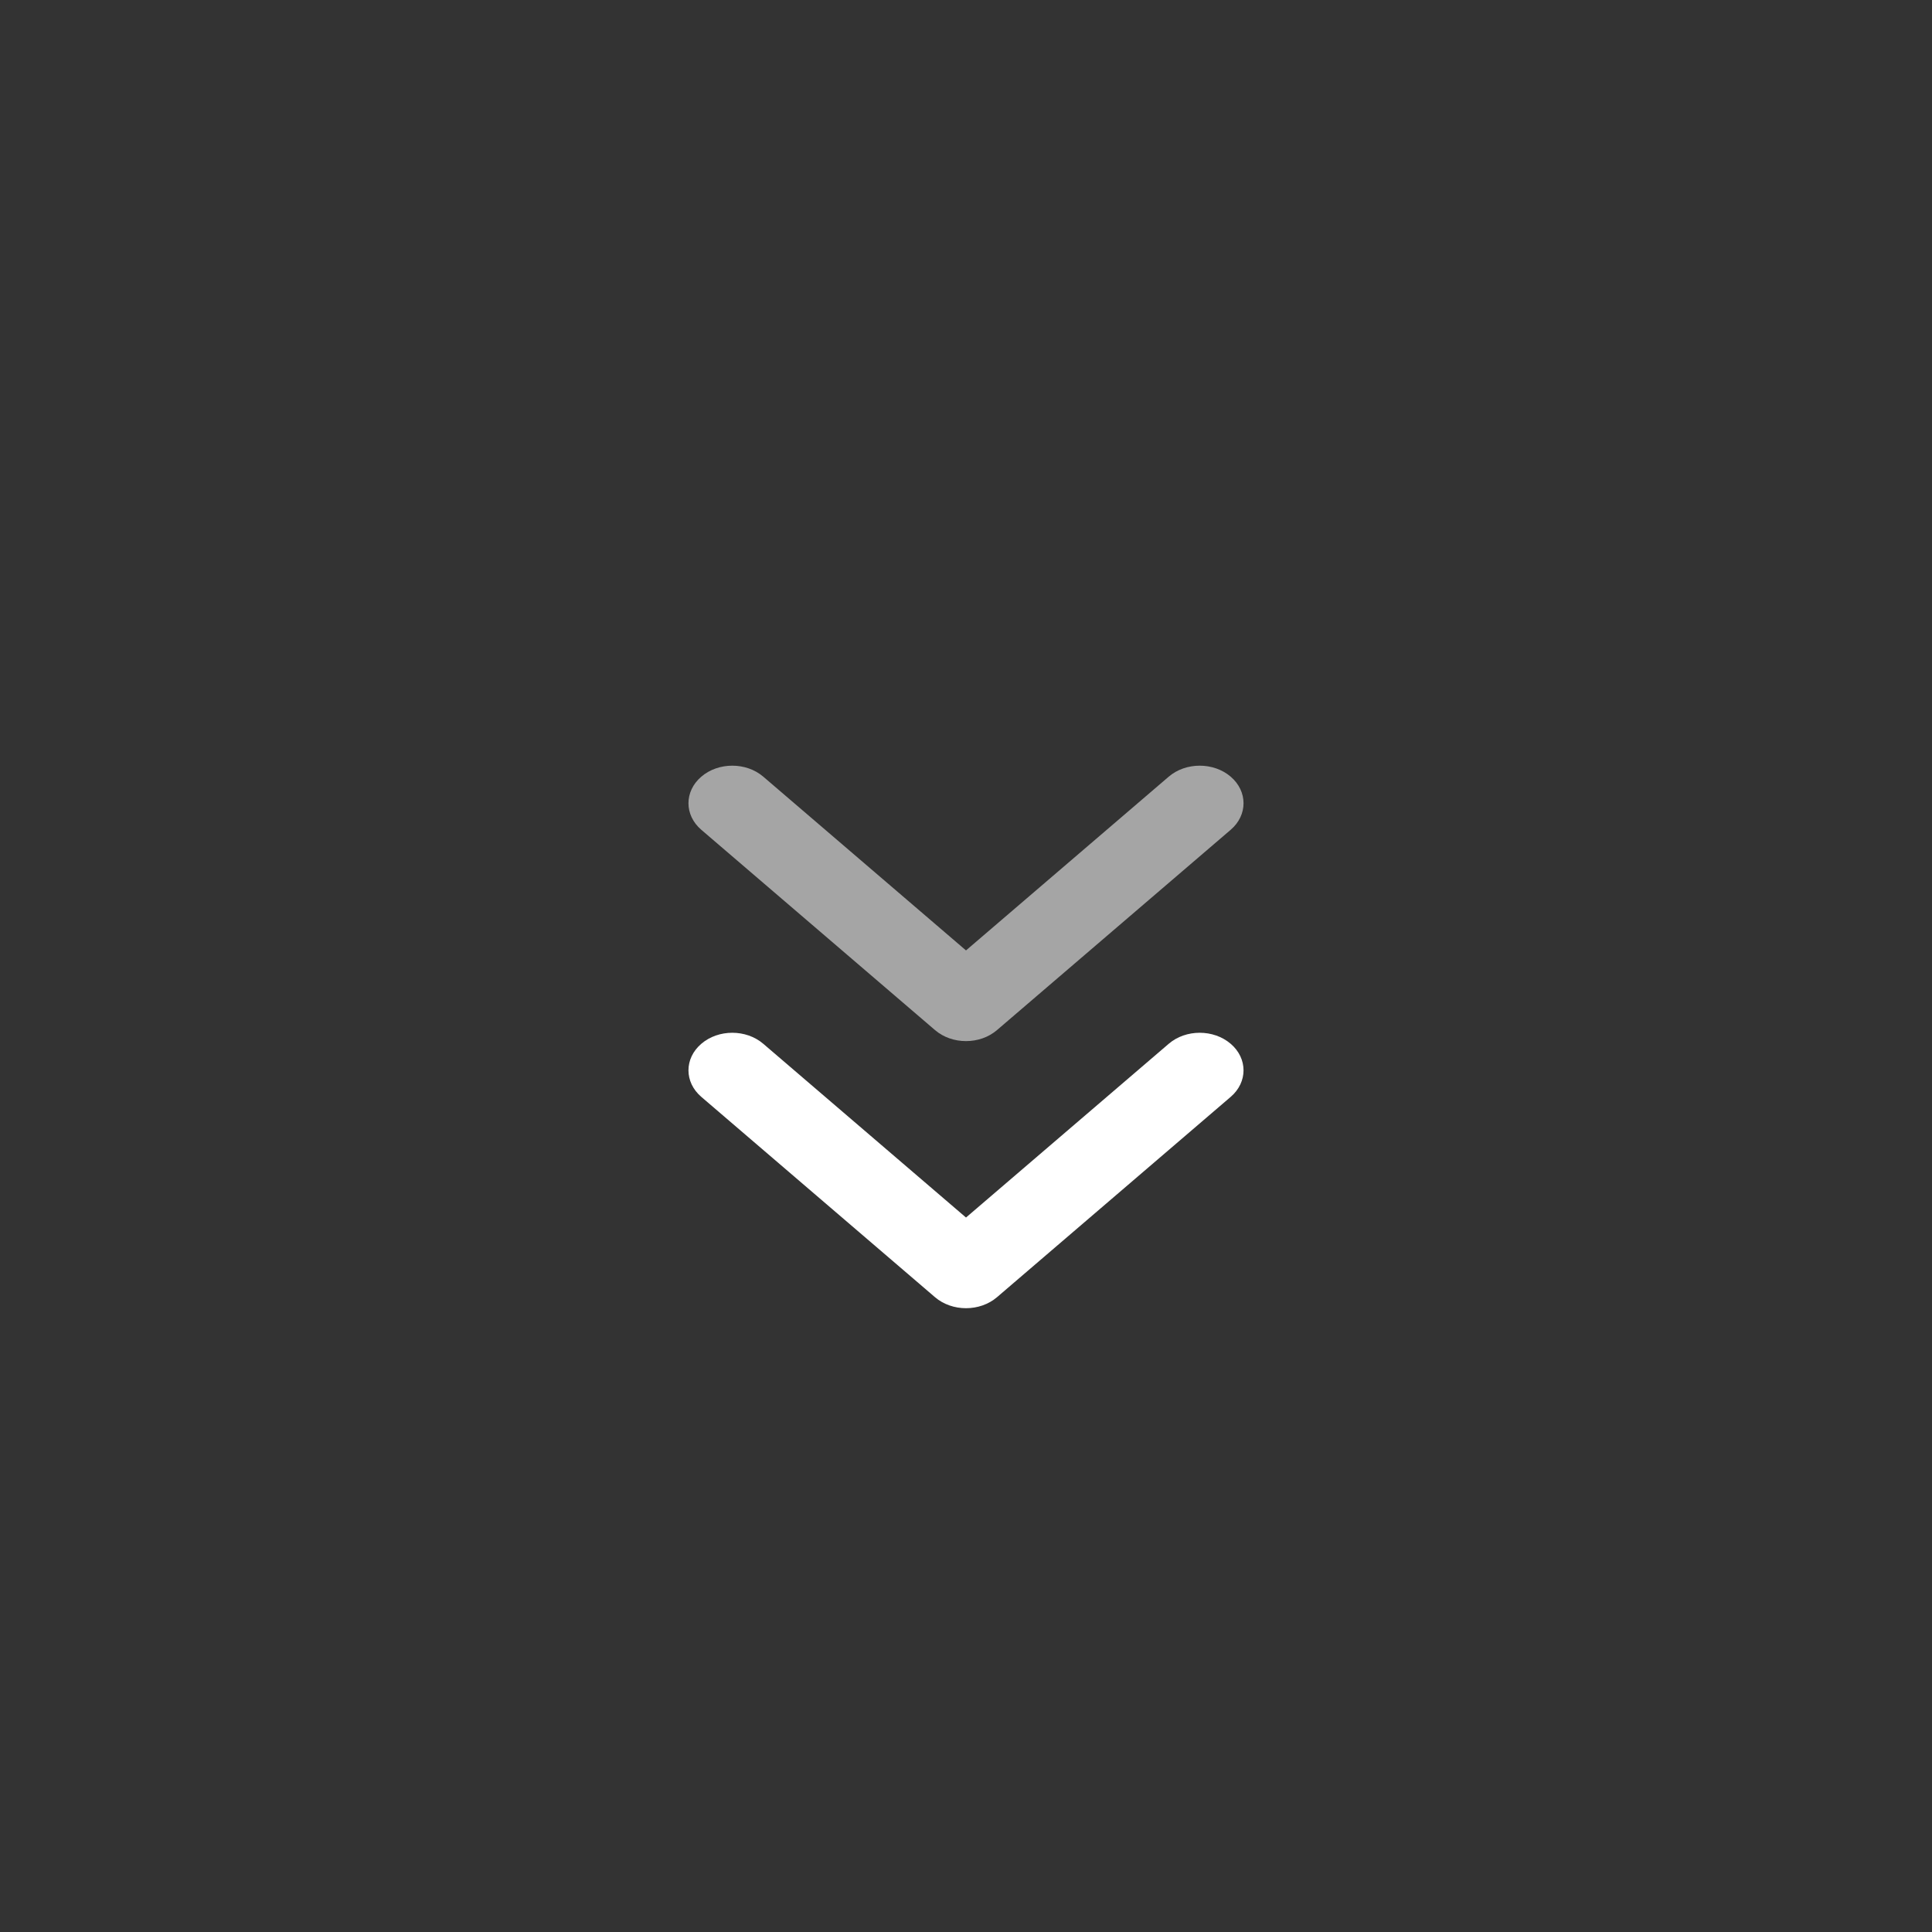 <svg width="62" height="62" viewBox="0 0 62 62" fill="none" xmlns="http://www.w3.org/2000/svg">
<rect x="0" y="0" width="62" height="62" fill="#333333" stroke="none"/>
<path fill-rule="evenodd" clip-rule="evenodd" d="M22.506 33.496C23.055 33.025 23.945 33.025 24.494 33.496L31 39.072L37.506 33.496C38.055 33.025 38.945 33.025 39.494 33.496C40.044 33.966 40.044 34.729 39.494 35.2L31.994 41.629C31.445 42.099 30.555 42.099 30.006 41.629L22.506 35.2C21.956 34.729 21.956 33.966 22.506 33.496Z" fill="white"/>
<path fill-rule="evenodd" clip-rule="evenodd" d="M22.506 24.924C23.055 24.454 23.945 24.454 24.494 24.924L31 30.5L37.506 24.924C38.055 24.454 38.945 24.454 39.494 24.924C40.044 25.395 40.044 26.158 39.494 26.629L31.994 33.057C31.445 33.528 30.555 33.528 30.006 33.057L22.506 26.629C21.956 26.158 21.956 25.395 22.506 24.924Z" fill="white" fill-opacity="0.56"/>
</svg>
